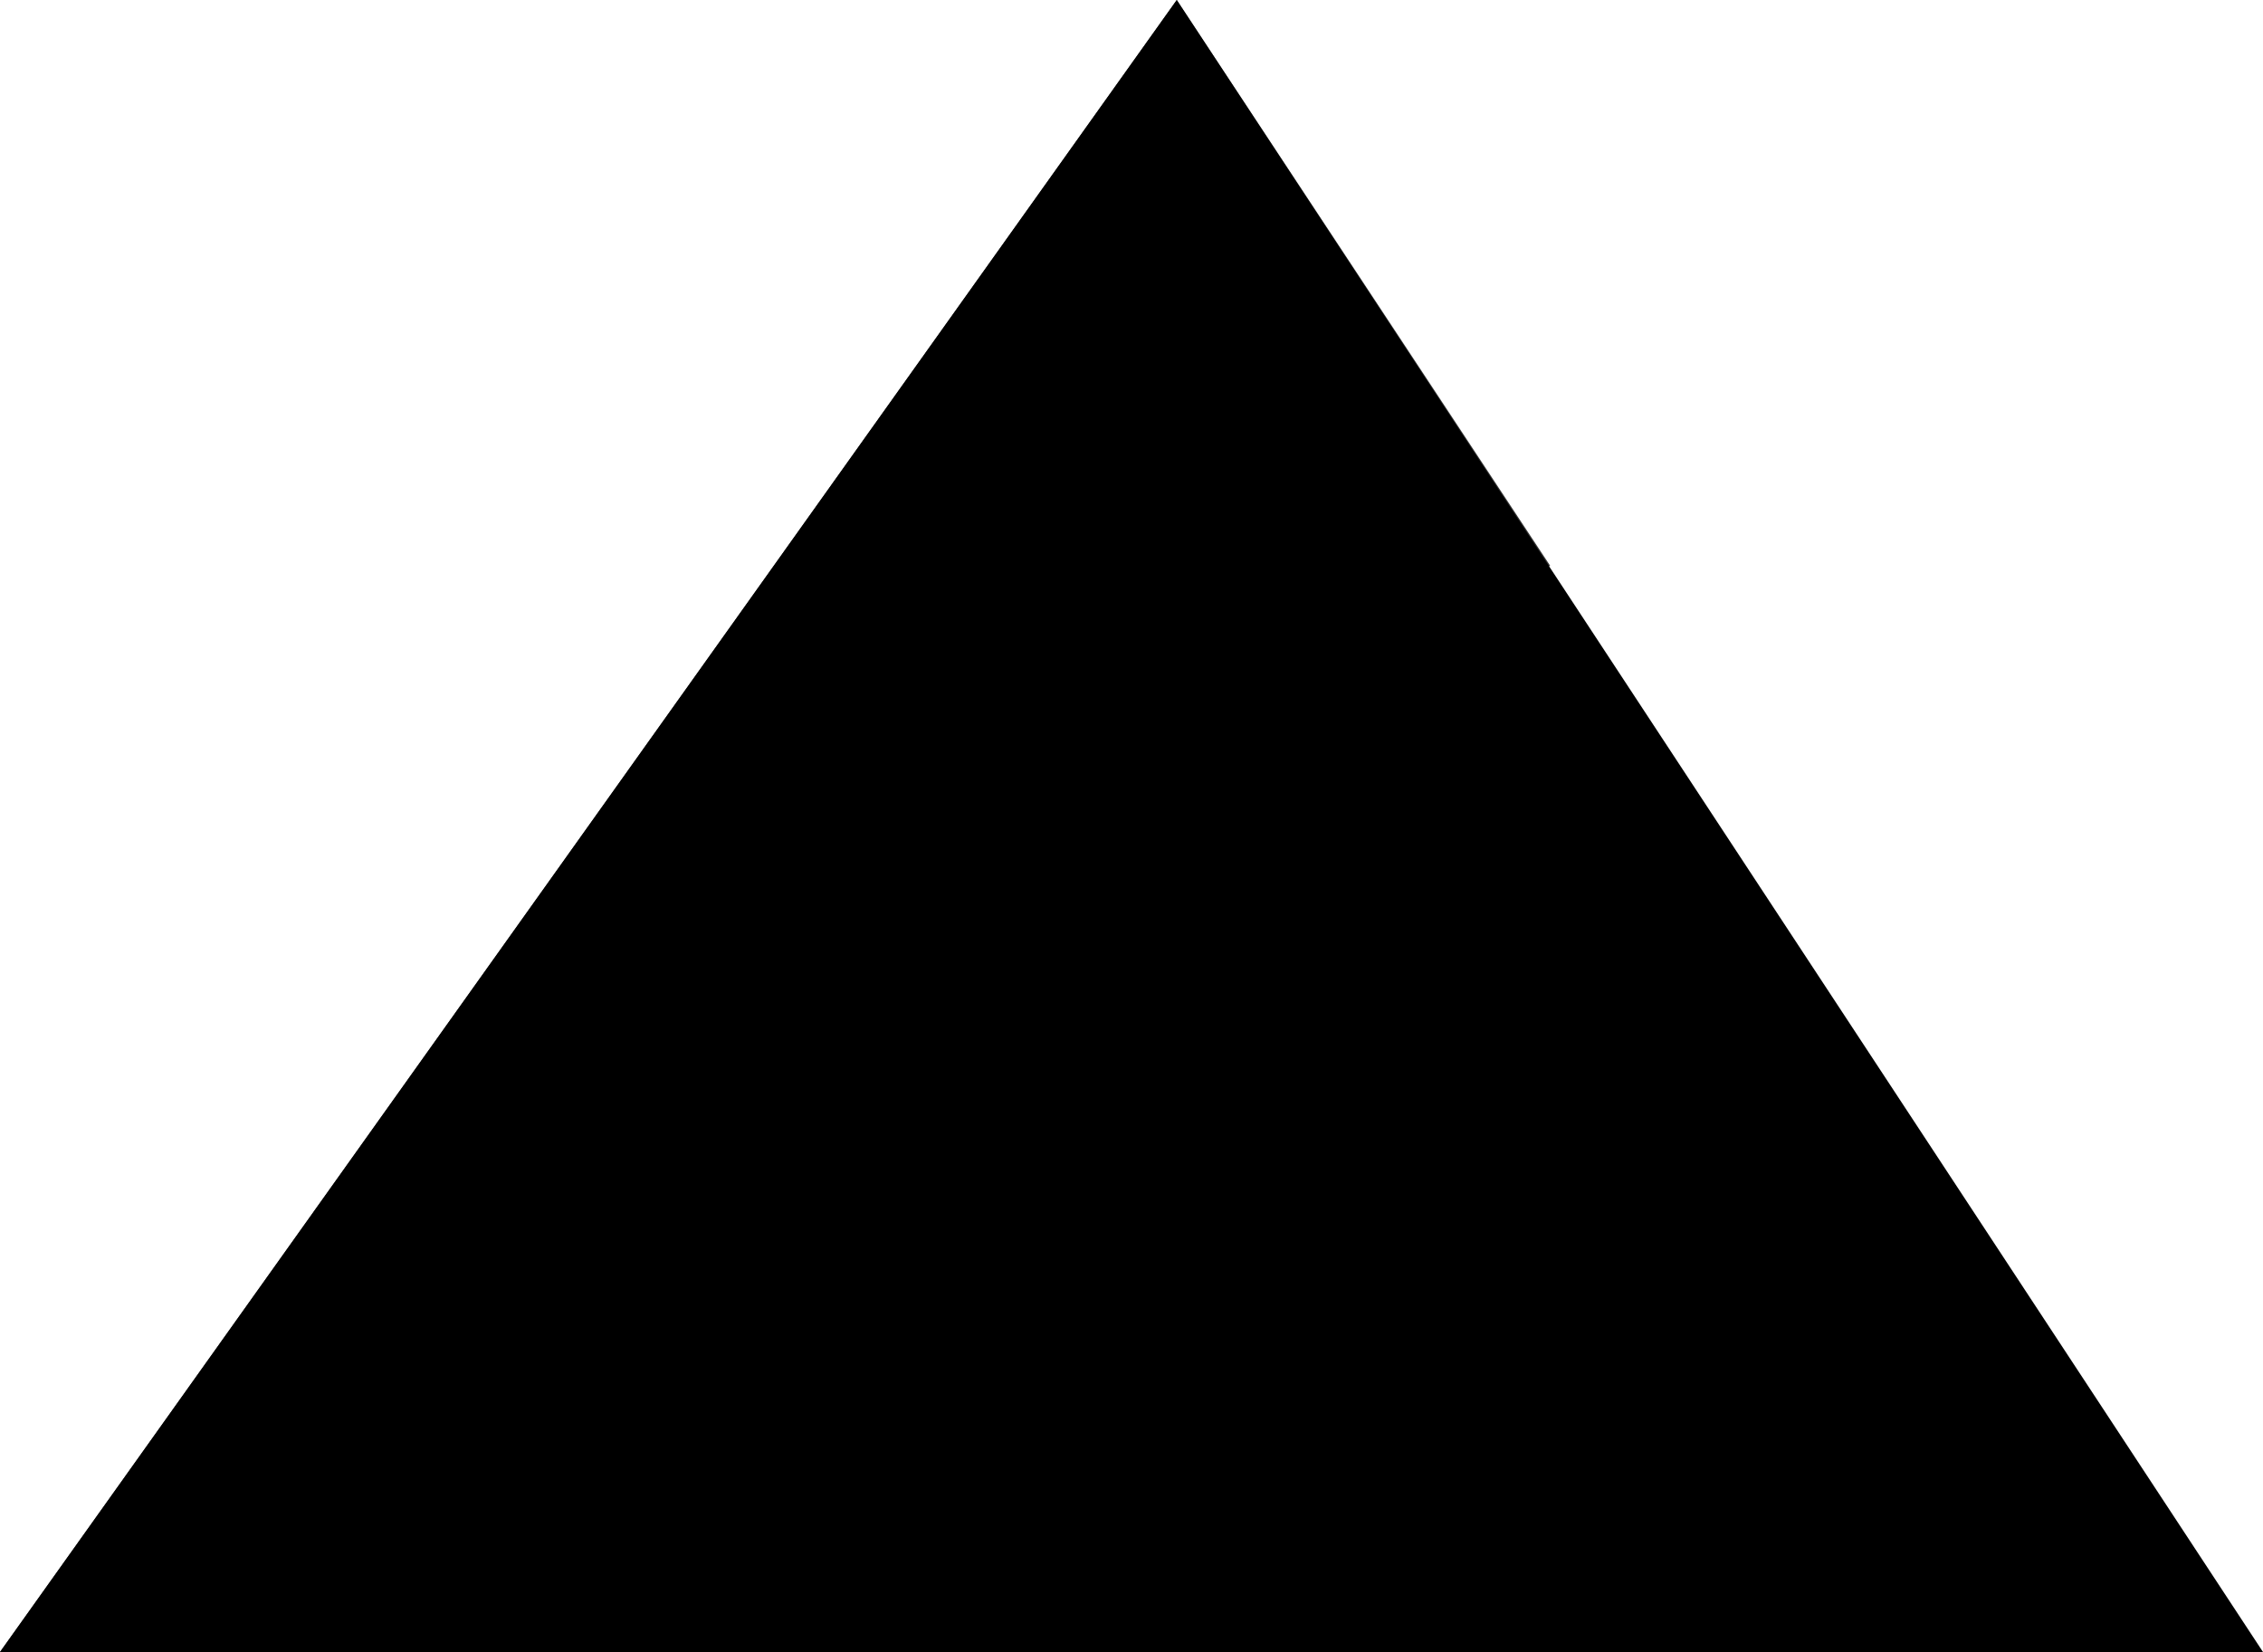 <svg width="100" height="73" viewBox="0 0 100 73" fill="none" xmlns="http://www.w3.org/2000/svg">
<path fill-rule="evenodd" clip-rule="evenodd" d="M0 73L52 0L100 73H0Z" fill="url(#paint0_linear_167_841)"/>
<path opacity="0.8" d="M32 56.5C14.071 58.387 5.667 67.333 0 73L52 0L68.5 25C57.5 29 59.083 36.807 56 44C54.5 47.5 51 54.5 32 56.5Z" fill="url(#paint1_linear_167_841)"/>
<path opacity="0.8" d="M37.5 61.489C20.703 58.886 5.667 67.245 0 73H61C60 71.082 51 63.582 37.5 61.489Z" fill="url(#paint2_linear_167_841)"/>
<defs>
<linearGradient id="paint0_linear_167_841" x1="0" y1="0" x2="34.363" y2="96.398" gradientUnits="userSpaceOnUse">
<stop stopColor="#FAEB0B"/>
<stop offset="1" stopColor="#FE009D"/>
</linearGradient>
<linearGradient id="paint1_linear_167_841" x1="3.774" y1="67.237" x2="68.751" y2="19.373" gradientUnits="userSpaceOnUse">
<stop stopColor="white" stopOpacity="0.65"/>
<stop offset="1" stopColor="white" stopOpacity="0.1"/>
</linearGradient>
<linearGradient id="paint2_linear_167_841" x1="61" y1="71.5" x2="1.5" y2="73" gradientUnits="userSpaceOnUse">
<stop stopColor="white" stopOpacity="0.5"/>
<stop offset="1" stopColor="white" stopOpacity="0"/>
</linearGradient>
</defs>
</svg>

